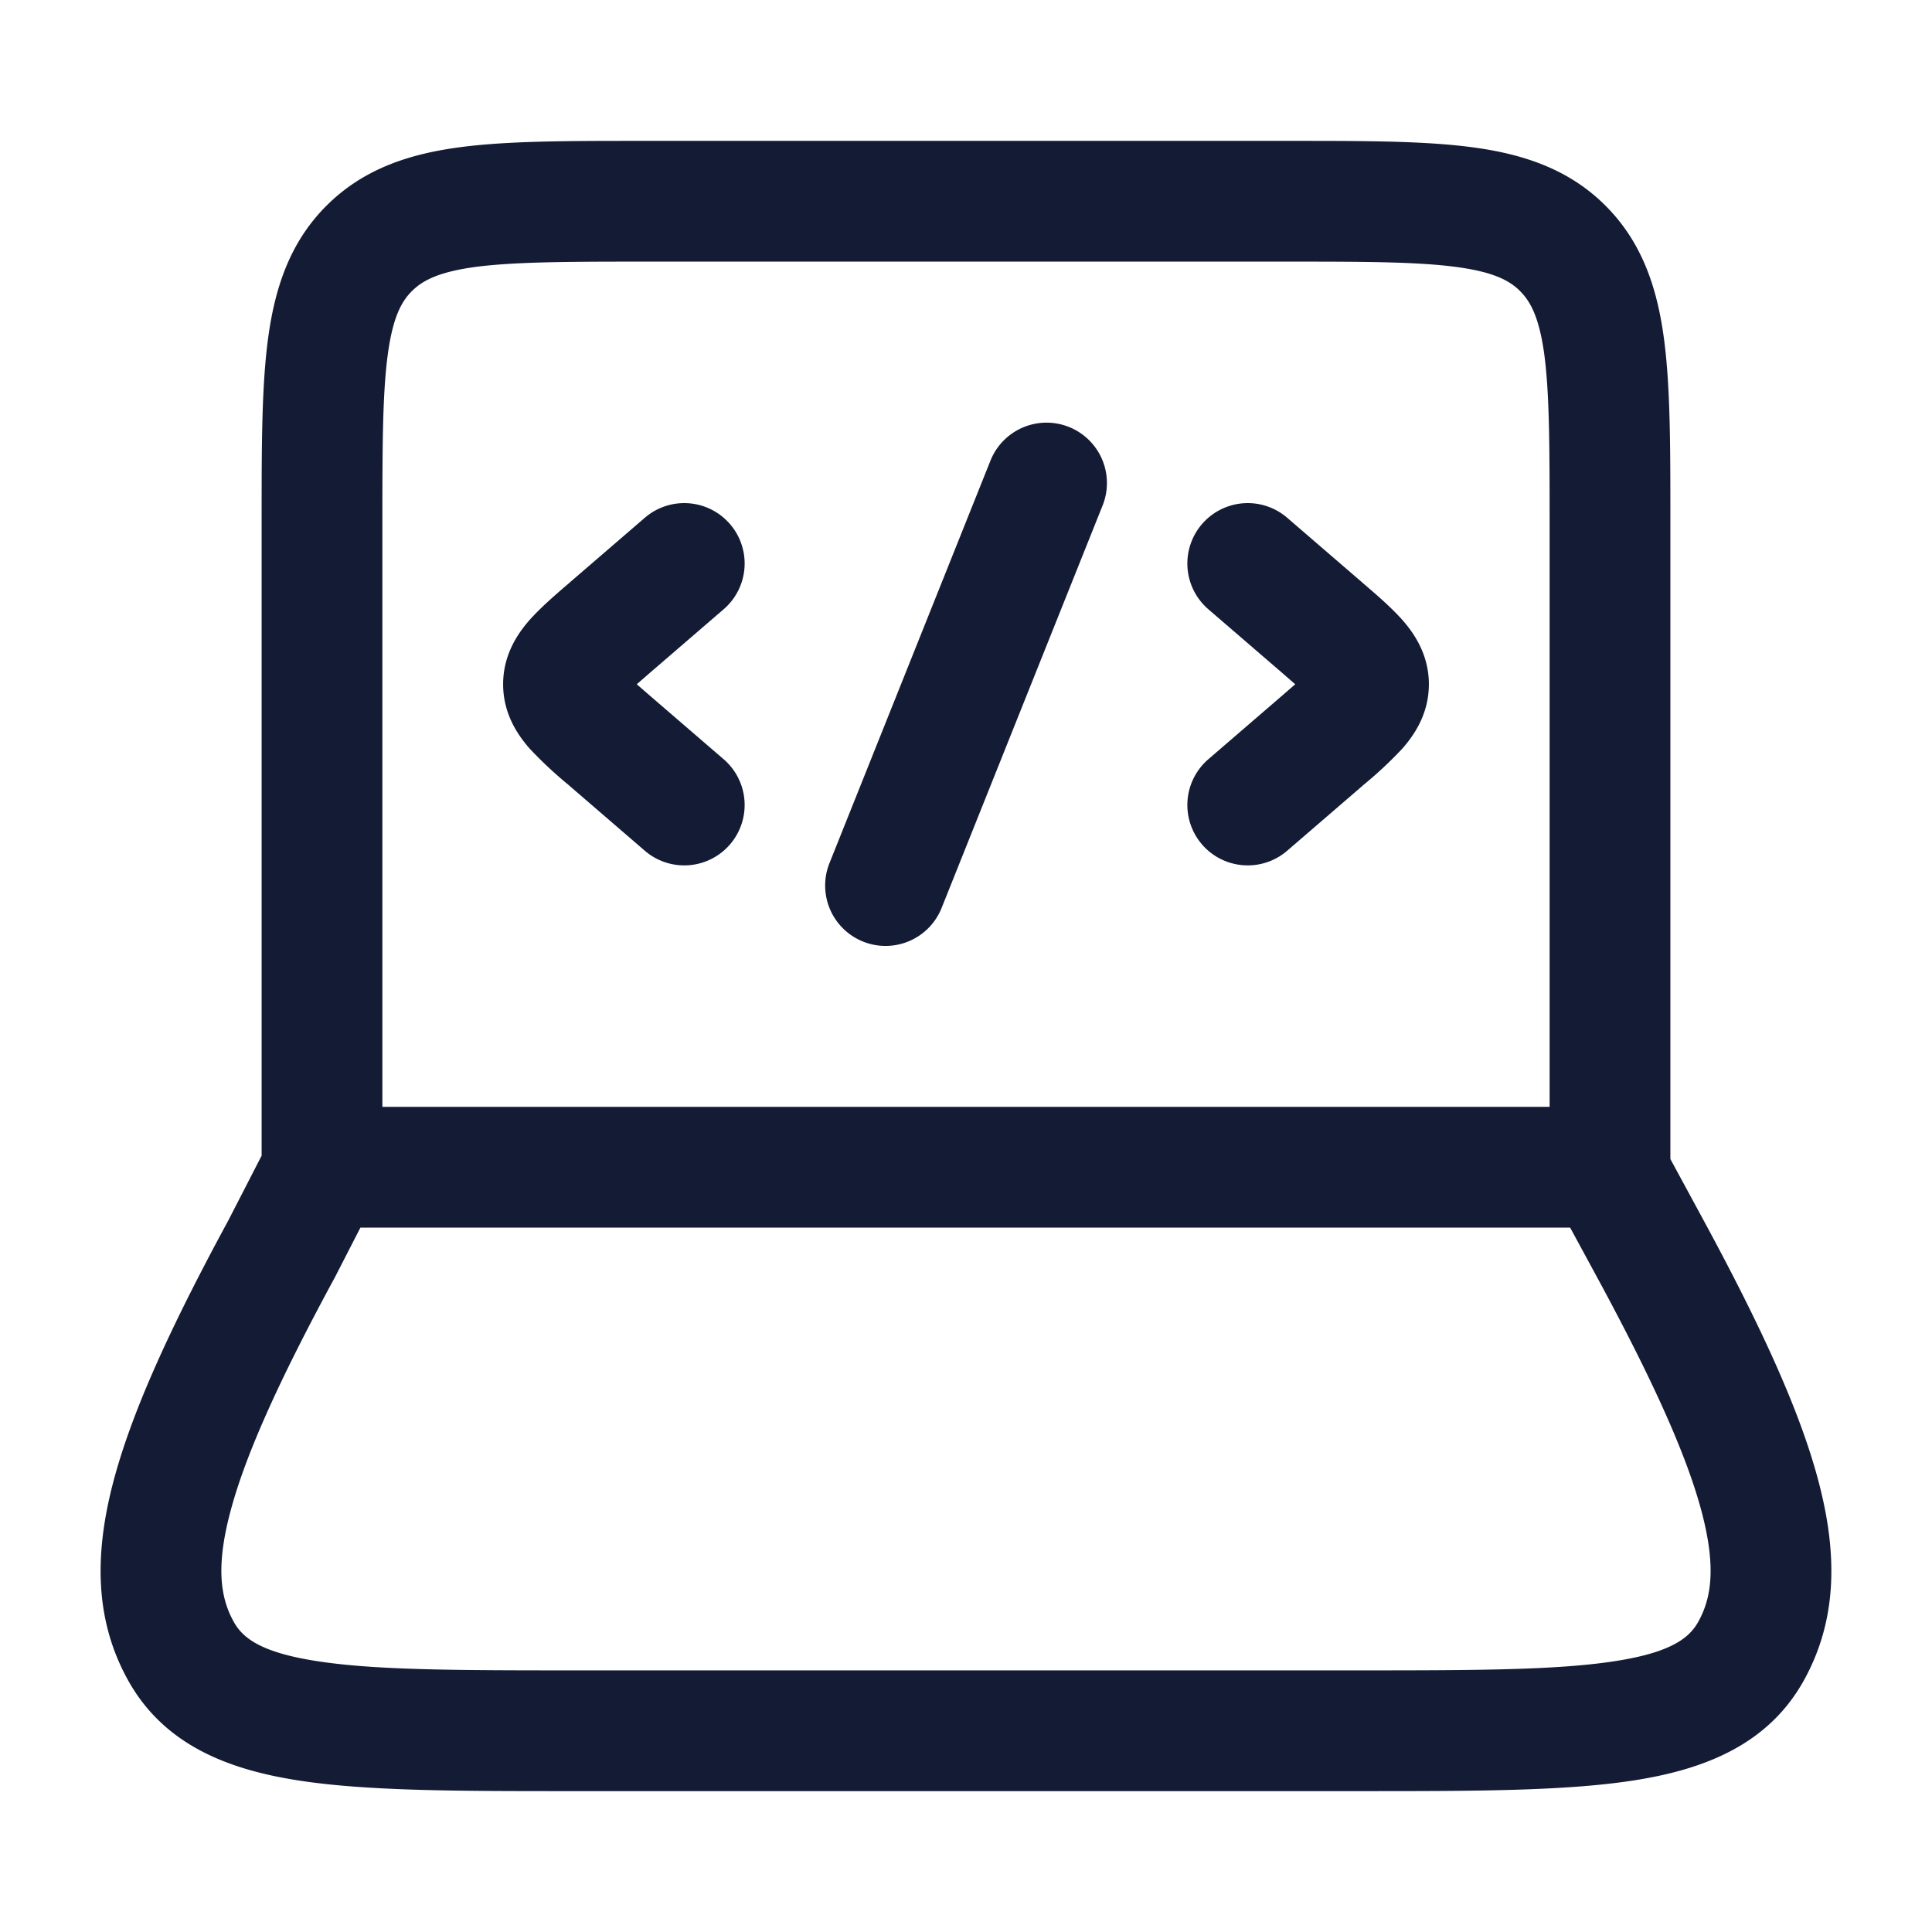 <svg xmlns="http://www.w3.org/2000/svg" width="24" height="24" fill="none"><path fill="#141B34" fill-rule="evenodd" d="M7.948 1.75h8.104c.899 0 1.648 0 2.242.08.628.084 1.195.27 1.65.725.456.456.642 1.023.726 1.65.08.595.08 1.345.08 2.243v7.95l.412.76c.726 1.34 1.215 2.406 1.44 3.29.233.91.205 1.701-.189 2.418-.44.8-1.228 1.112-2.111 1.25-.854.134-1.992.134-3.389.134H7.087c-1.397 0-2.535 0-3.389-.134-.883-.138-1.67-.45-2.111-1.25-.395-.716-.422-1.508-.19-2.417.226-.884.713-1.948 1.437-3.284l.416-.809V6.448c0-.898 0-1.648.08-2.242.084-.628.27-1.195.725-1.65.456-.456 1.023-.642 1.65-.726.595-.08 1.345-.08 2.243-.08M19.25 6.5v7.25H4.75V6.5c0-.964.002-1.612.067-2.095.062-.461.169-.659.3-.789s.327-.237.788-.3C6.388 3.253 7.036 3.25 8 3.25h8c.964 0 1.612.002 2.095.067.461.062.659.169.789.3s.237.327.3.788c.064.483.066 1.131.066 2.095M4.477 15.25l-.312.608-.008.015c-.717 1.322-1.129 2.252-1.306 2.947-.172.67-.104 1.042.05 1.322.107.196.321.382 1.03.492.723.114 1.743.116 3.224.116h9.69c1.481 0 2.5-.002 3.225-.116.707-.11.921-.296 1.029-.492.154-.28.221-.651.05-1.322-.177-.695-.59-1.625-1.306-2.947l-.338-.623zM15.01 7.568a.75.75 0 0 1 .98-1.136l.92.793.027.024c.17.145.348.3.48.448.148.167.333.433.333.803s-.185.636-.333.803a5 5 0 0 1-.48.448l-.027.024-.92.793a.75.75 0 0 1-.98-1.136l.92-.793.16-.139-.16-.139zM9.068 6.51a.75.75 0 0 1-.078 1.058l-.92.793-.16.139.16.139.92.793a.75.75 0 0 1-.98 1.136l-.92-.793-.027-.024a5 5 0 0 1-.48-.448c-.148-.167-.333-.433-.333-.803s.185-.636.333-.803c.132-.148.31-.303.48-.448l.027-.024.92-.793a.75.75 0 0 1 1.058.078m4.629-.231a.75.75 0 0 0-1.393-.557l-2 5a.75.75 0 0 0 1.393.557z" clip-rule="evenodd"/></svg>